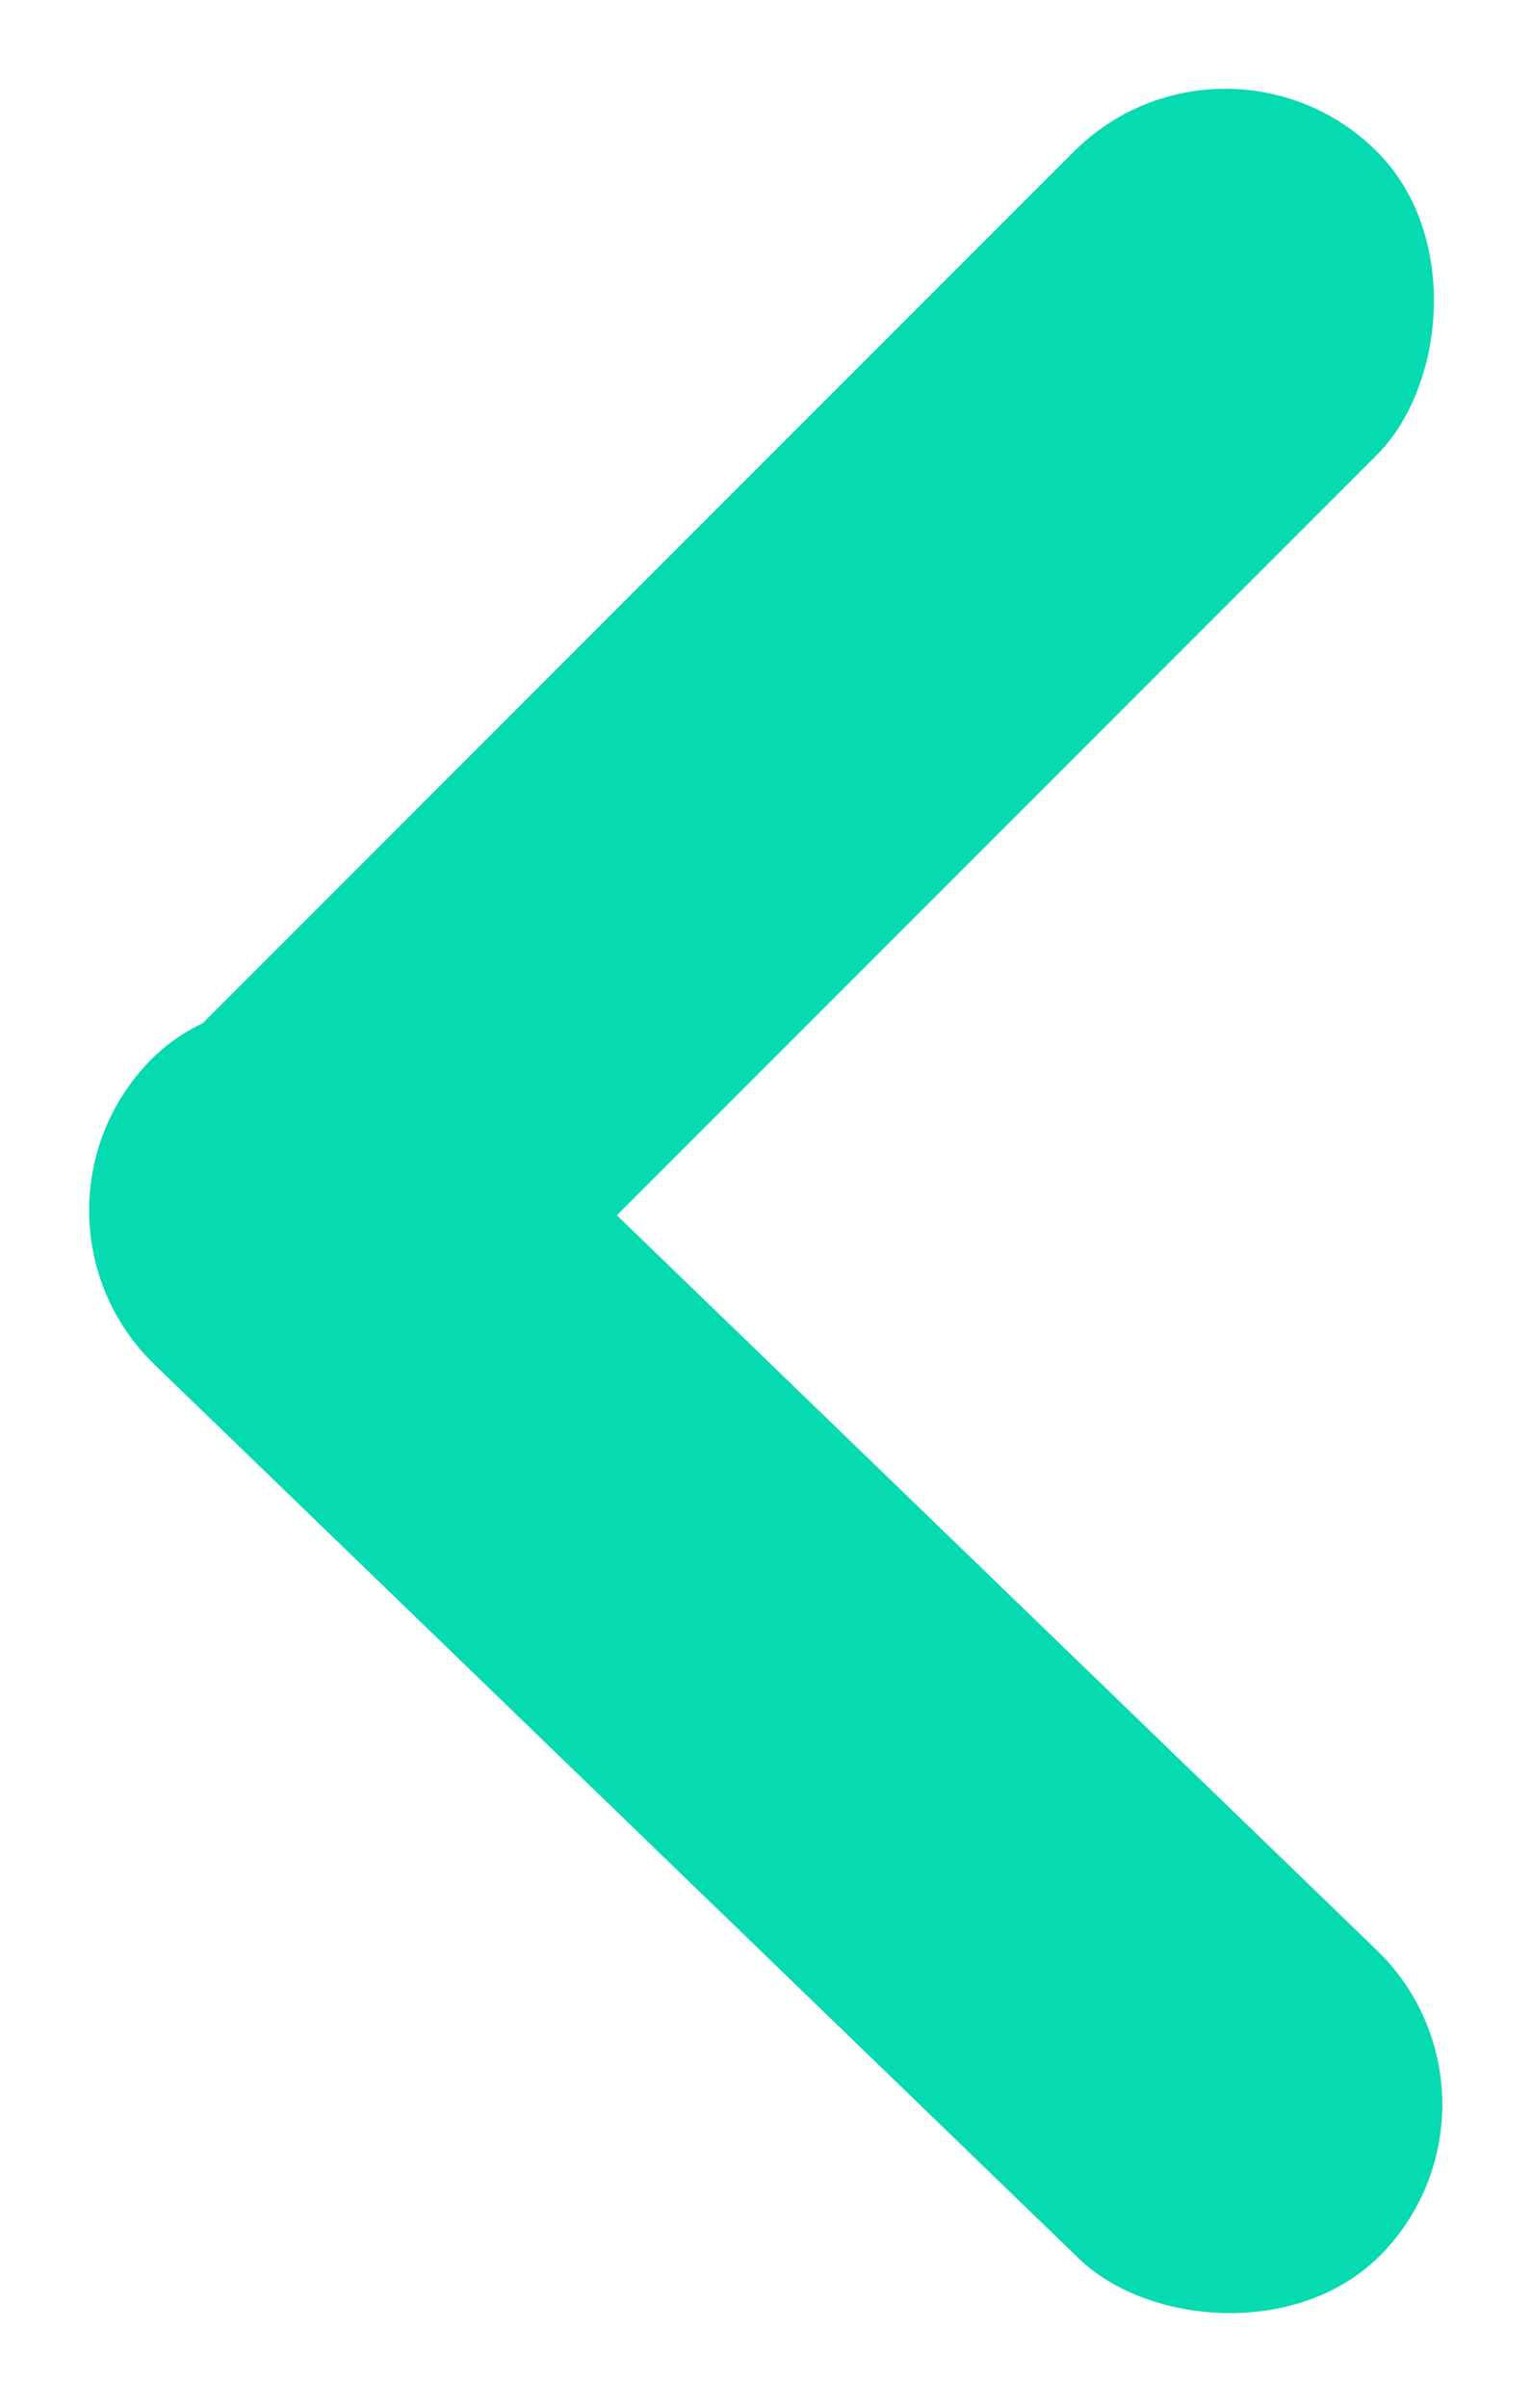 <svg xmlns="http://www.w3.org/2000/svg" width="7.144" height="11.23" viewBox="0 0 7.144 11.23"><g transform="translate(526.021 -987.811) rotate(90)"><rect width="2" height="8" rx="1" transform="translate(987.811 520.303) rotate(-45)" fill="#06dab0"/><rect width="2" height="8" rx="1" transform="matrix(0.719, 0.695, -0.695, 0.719, 997.602, 518.877)" fill="#06dab0"/></g></svg>
